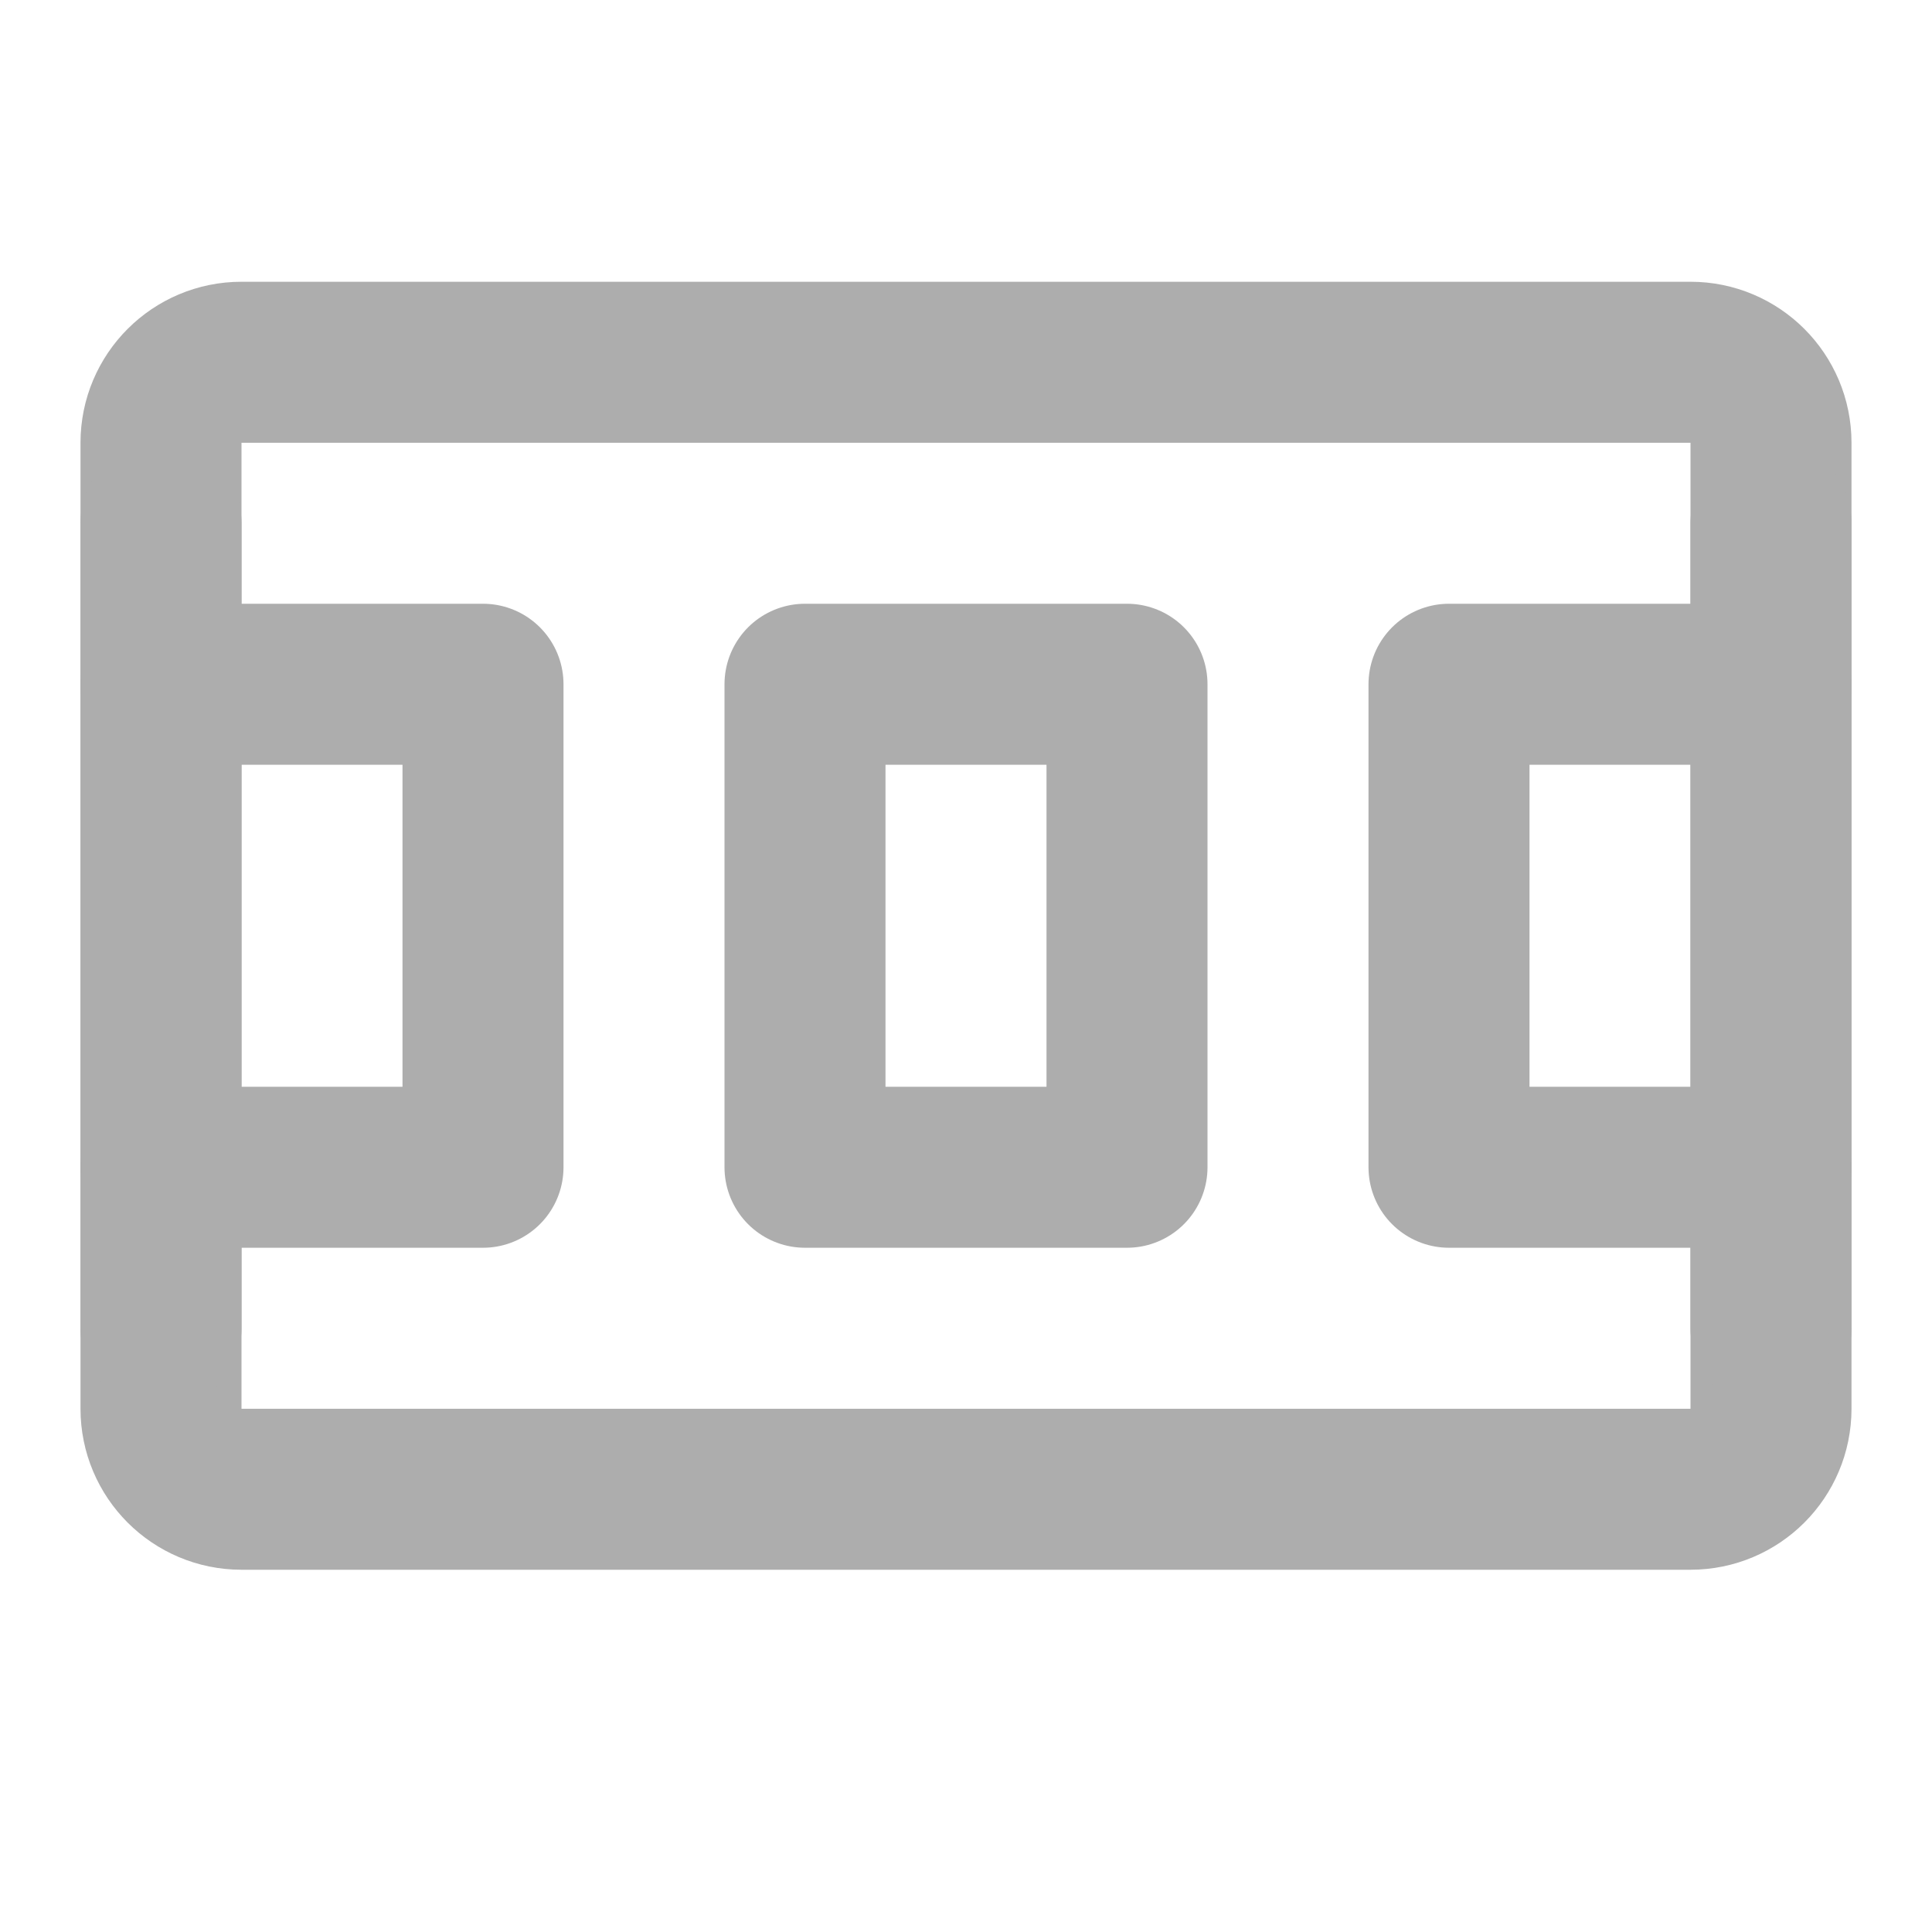 <?xml version="1.0" encoding="UTF-8"?>
<svg width="28" height="28" viewBox="0 0 48 48" fill="none" xmlns="http://www.w3.org/2000/svg">
    <path d="M4 11C4 9.895 4.895 9 6 9H42C43.105 9 44 9.895 44 11V35C44 36.105 43.105 37 42 37H6C4.895 37 4 36.105 4 35V11Z"
          fill="none" stroke="#adadad" stroke-width="4" stroke-linejoin="round"/>
    <path d="M28 17H20V29H28V17Z" fill="none" stroke="#adadad" stroke-width="4" stroke-linejoin="round"/>
    <path d="M44 17H36V29H44" stroke="#adadad" stroke-width="4" stroke-linecap="round" stroke-linejoin="round"/>
    <path d="M4 17H12V29H4" stroke="#adadad" stroke-width="4" stroke-linecap="round" stroke-linejoin="round"/>
    <path d="M4 13V33" stroke="#adadad" stroke-width="4" stroke-linecap="round" stroke-linejoin="round"/>
    <path d="M44 13V33" stroke="#adadad" stroke-width="4" stroke-linecap="round" stroke-linejoin="round"/>
</svg>